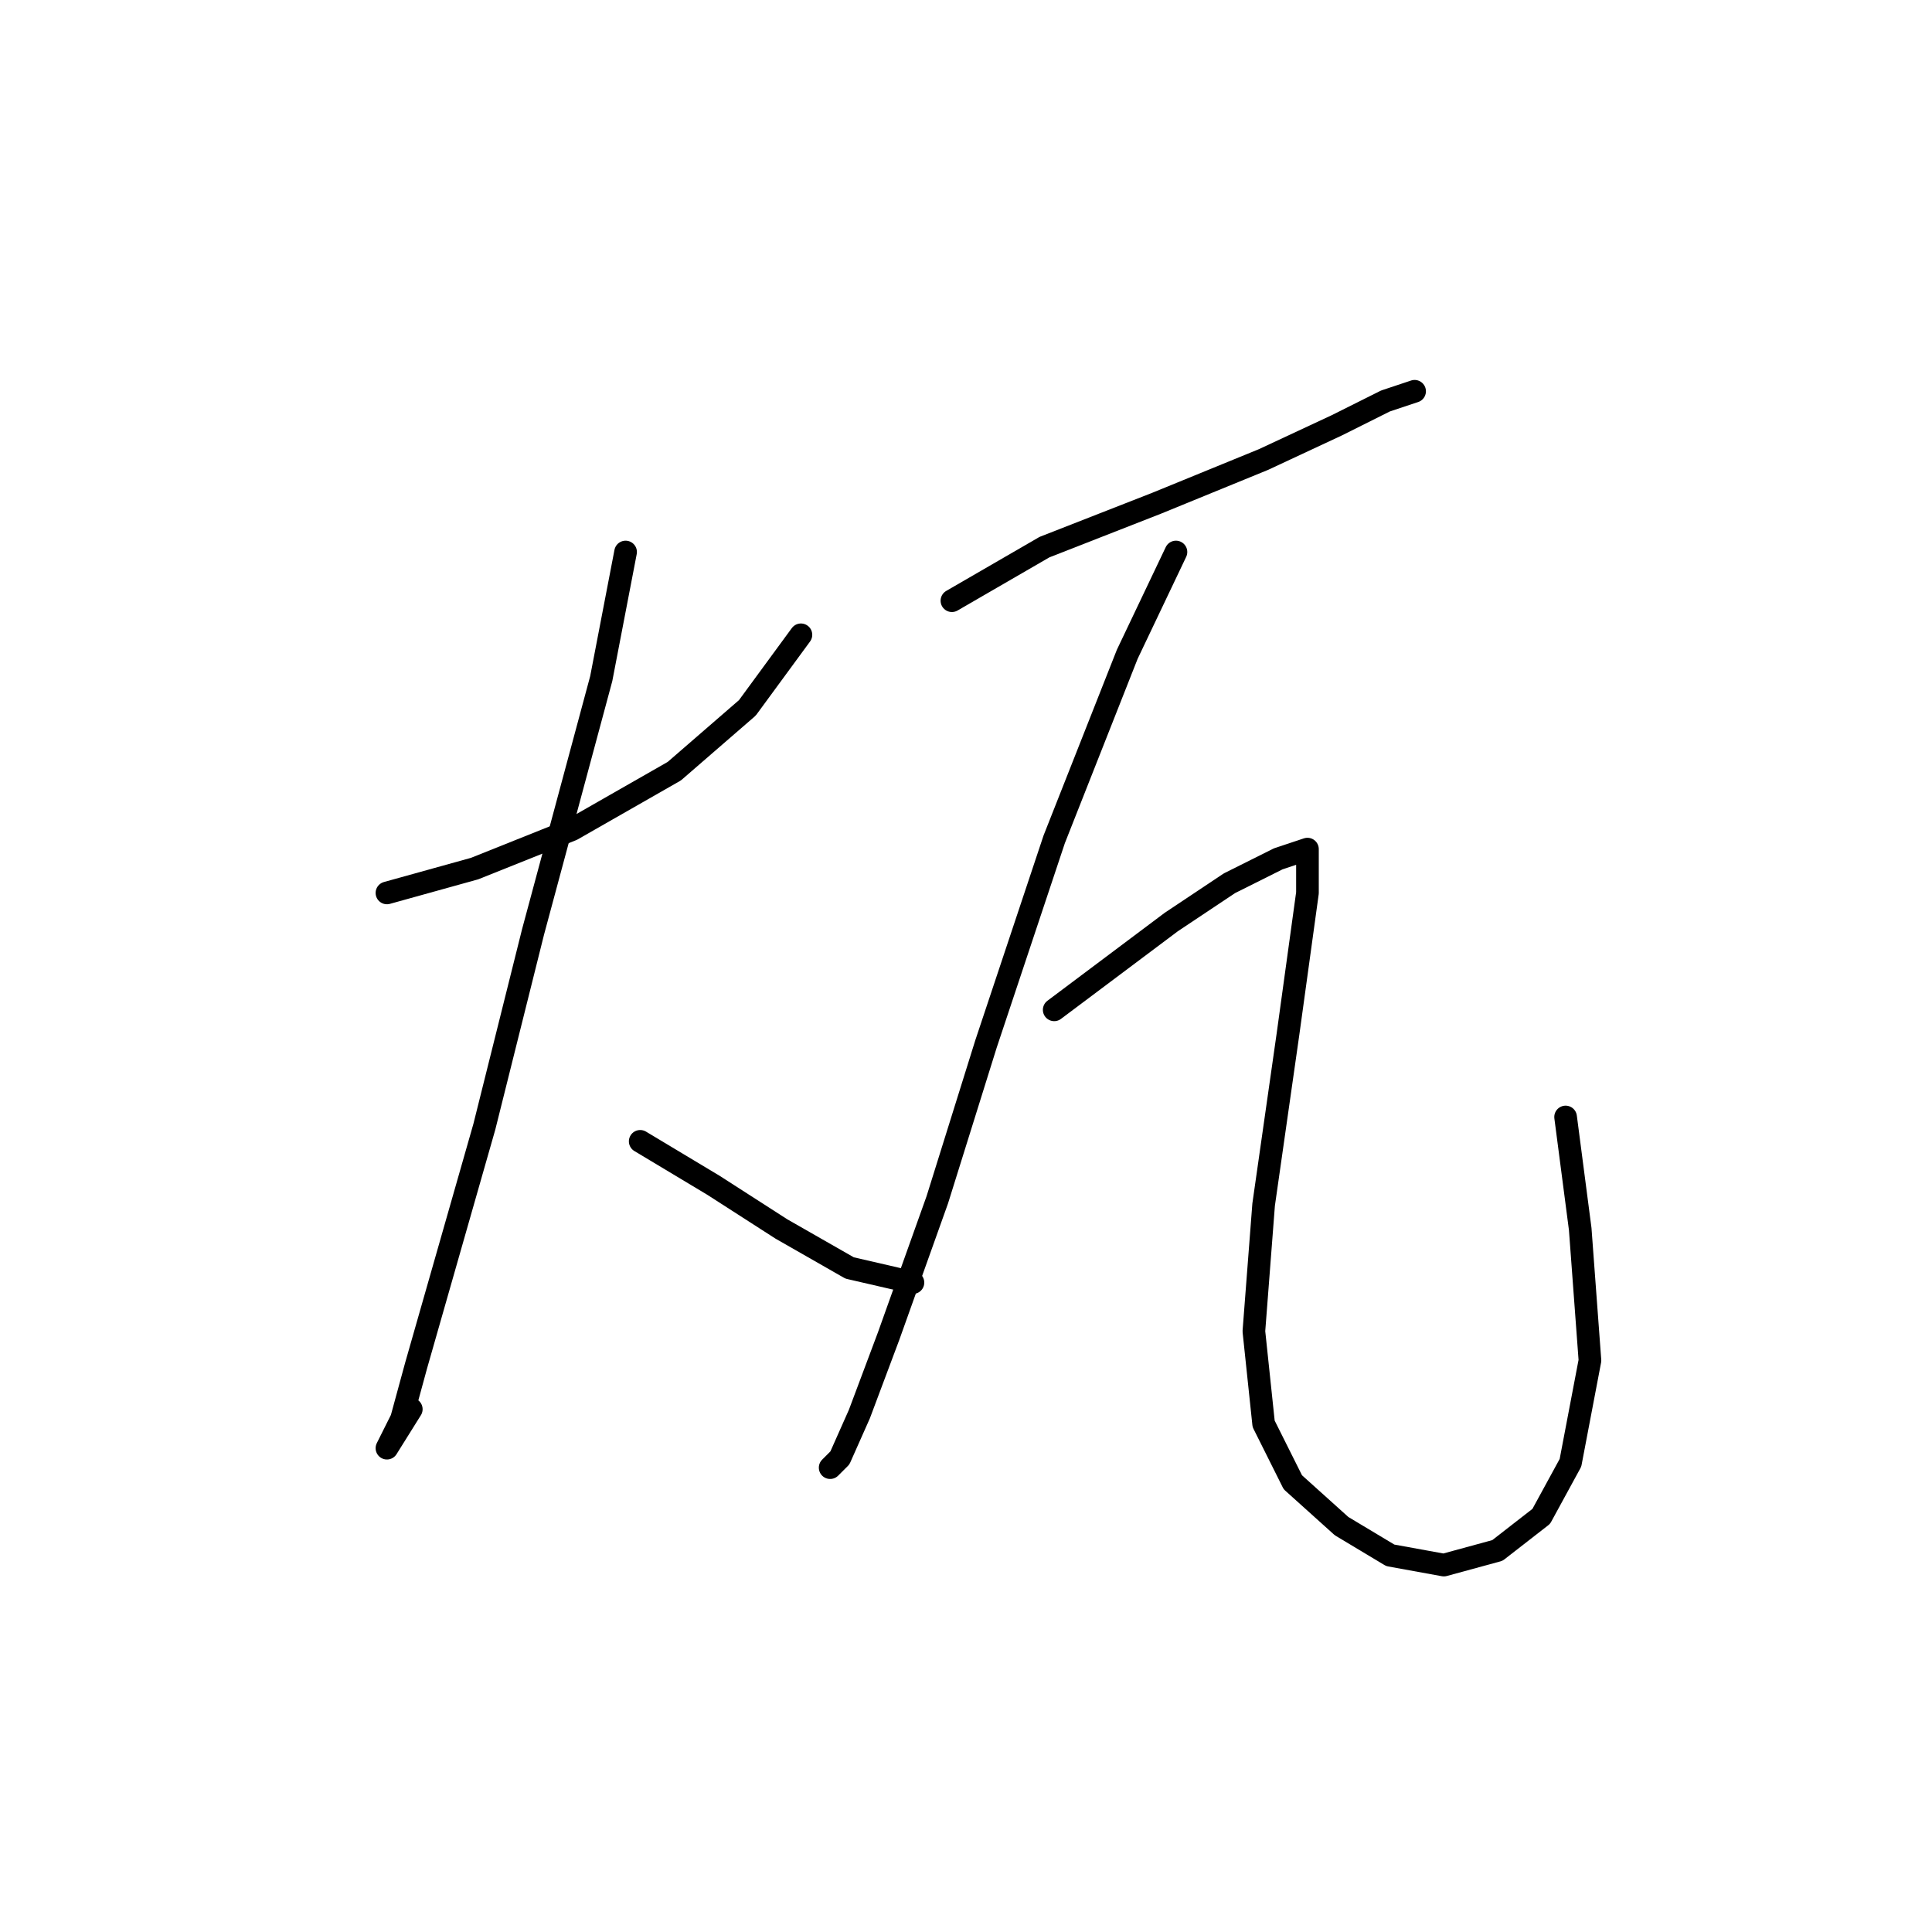 <?xml version="1.0" standalone="no"?>
    <svg width="256" height="256" xmlns="http://www.w3.org/2000/svg" version="1.1">
    <polyline stroke="black" stroke-width="3" stroke-linecap="round" fill="transparent" stroke-linejoin="round" points="51.271 118.319 62.888 115.092 75.795 109.929 89.348 102.185 99.028 93.795 106.127 84.115 106.127 84.115 " />
        <polyline stroke="black" stroke-width="3" stroke-linecap="round" fill="transparent" stroke-linejoin="round" points="82.894 73.143 79.667 89.923 70.632 123.482 64.179 149.297 59.016 167.367 55.143 180.92 53.207 188.019 51.271 191.891 51.271 191.891 54.498 186.728 54.498 186.728 " />
        <polyline stroke="black" stroke-width="3" stroke-linecap="round" fill="transparent" stroke-linejoin="round" points="84.83 151.233 94.511 157.041 103.546 162.849 112.581 168.012 120.971 169.948 120.971 169.948 " />
        <polyline stroke="black" stroke-width="3" stroke-linecap="round" fill="transparent" stroke-linejoin="round" points="126.134 79.597 138.396 72.498 153.239 66.69 167.437 60.882 177.118 56.364 183.571 53.137 187.443 51.846 187.443 51.846 " />
        <polyline stroke="black" stroke-width="3" stroke-linecap="round" fill="transparent" stroke-linejoin="round" points="155.821 73.143 149.367 86.696 139.686 111.22 130.651 138.325 124.198 158.977 117.744 177.047 113.872 187.373 111.29 193.182 110 194.472 110 194.472 " />
        <polyline stroke="black" stroke-width="3" stroke-linecap="round" fill="transparent" stroke-linejoin="round" points="139.686 133.808 147.431 128 155.175 122.191 162.92 117.028 169.373 113.802 173.245 112.511 173.245 118.319 170.664 137.035 167.437 159.623 166.146 176.402 167.437 188.664 171.309 196.408 177.763 202.217 184.217 206.089 191.316 207.38 198.415 205.444 204.223 200.926 208.095 193.827 210.677 180.274 209.386 162.849 207.45 148.006 207.45 148.006 " />
        </svg>